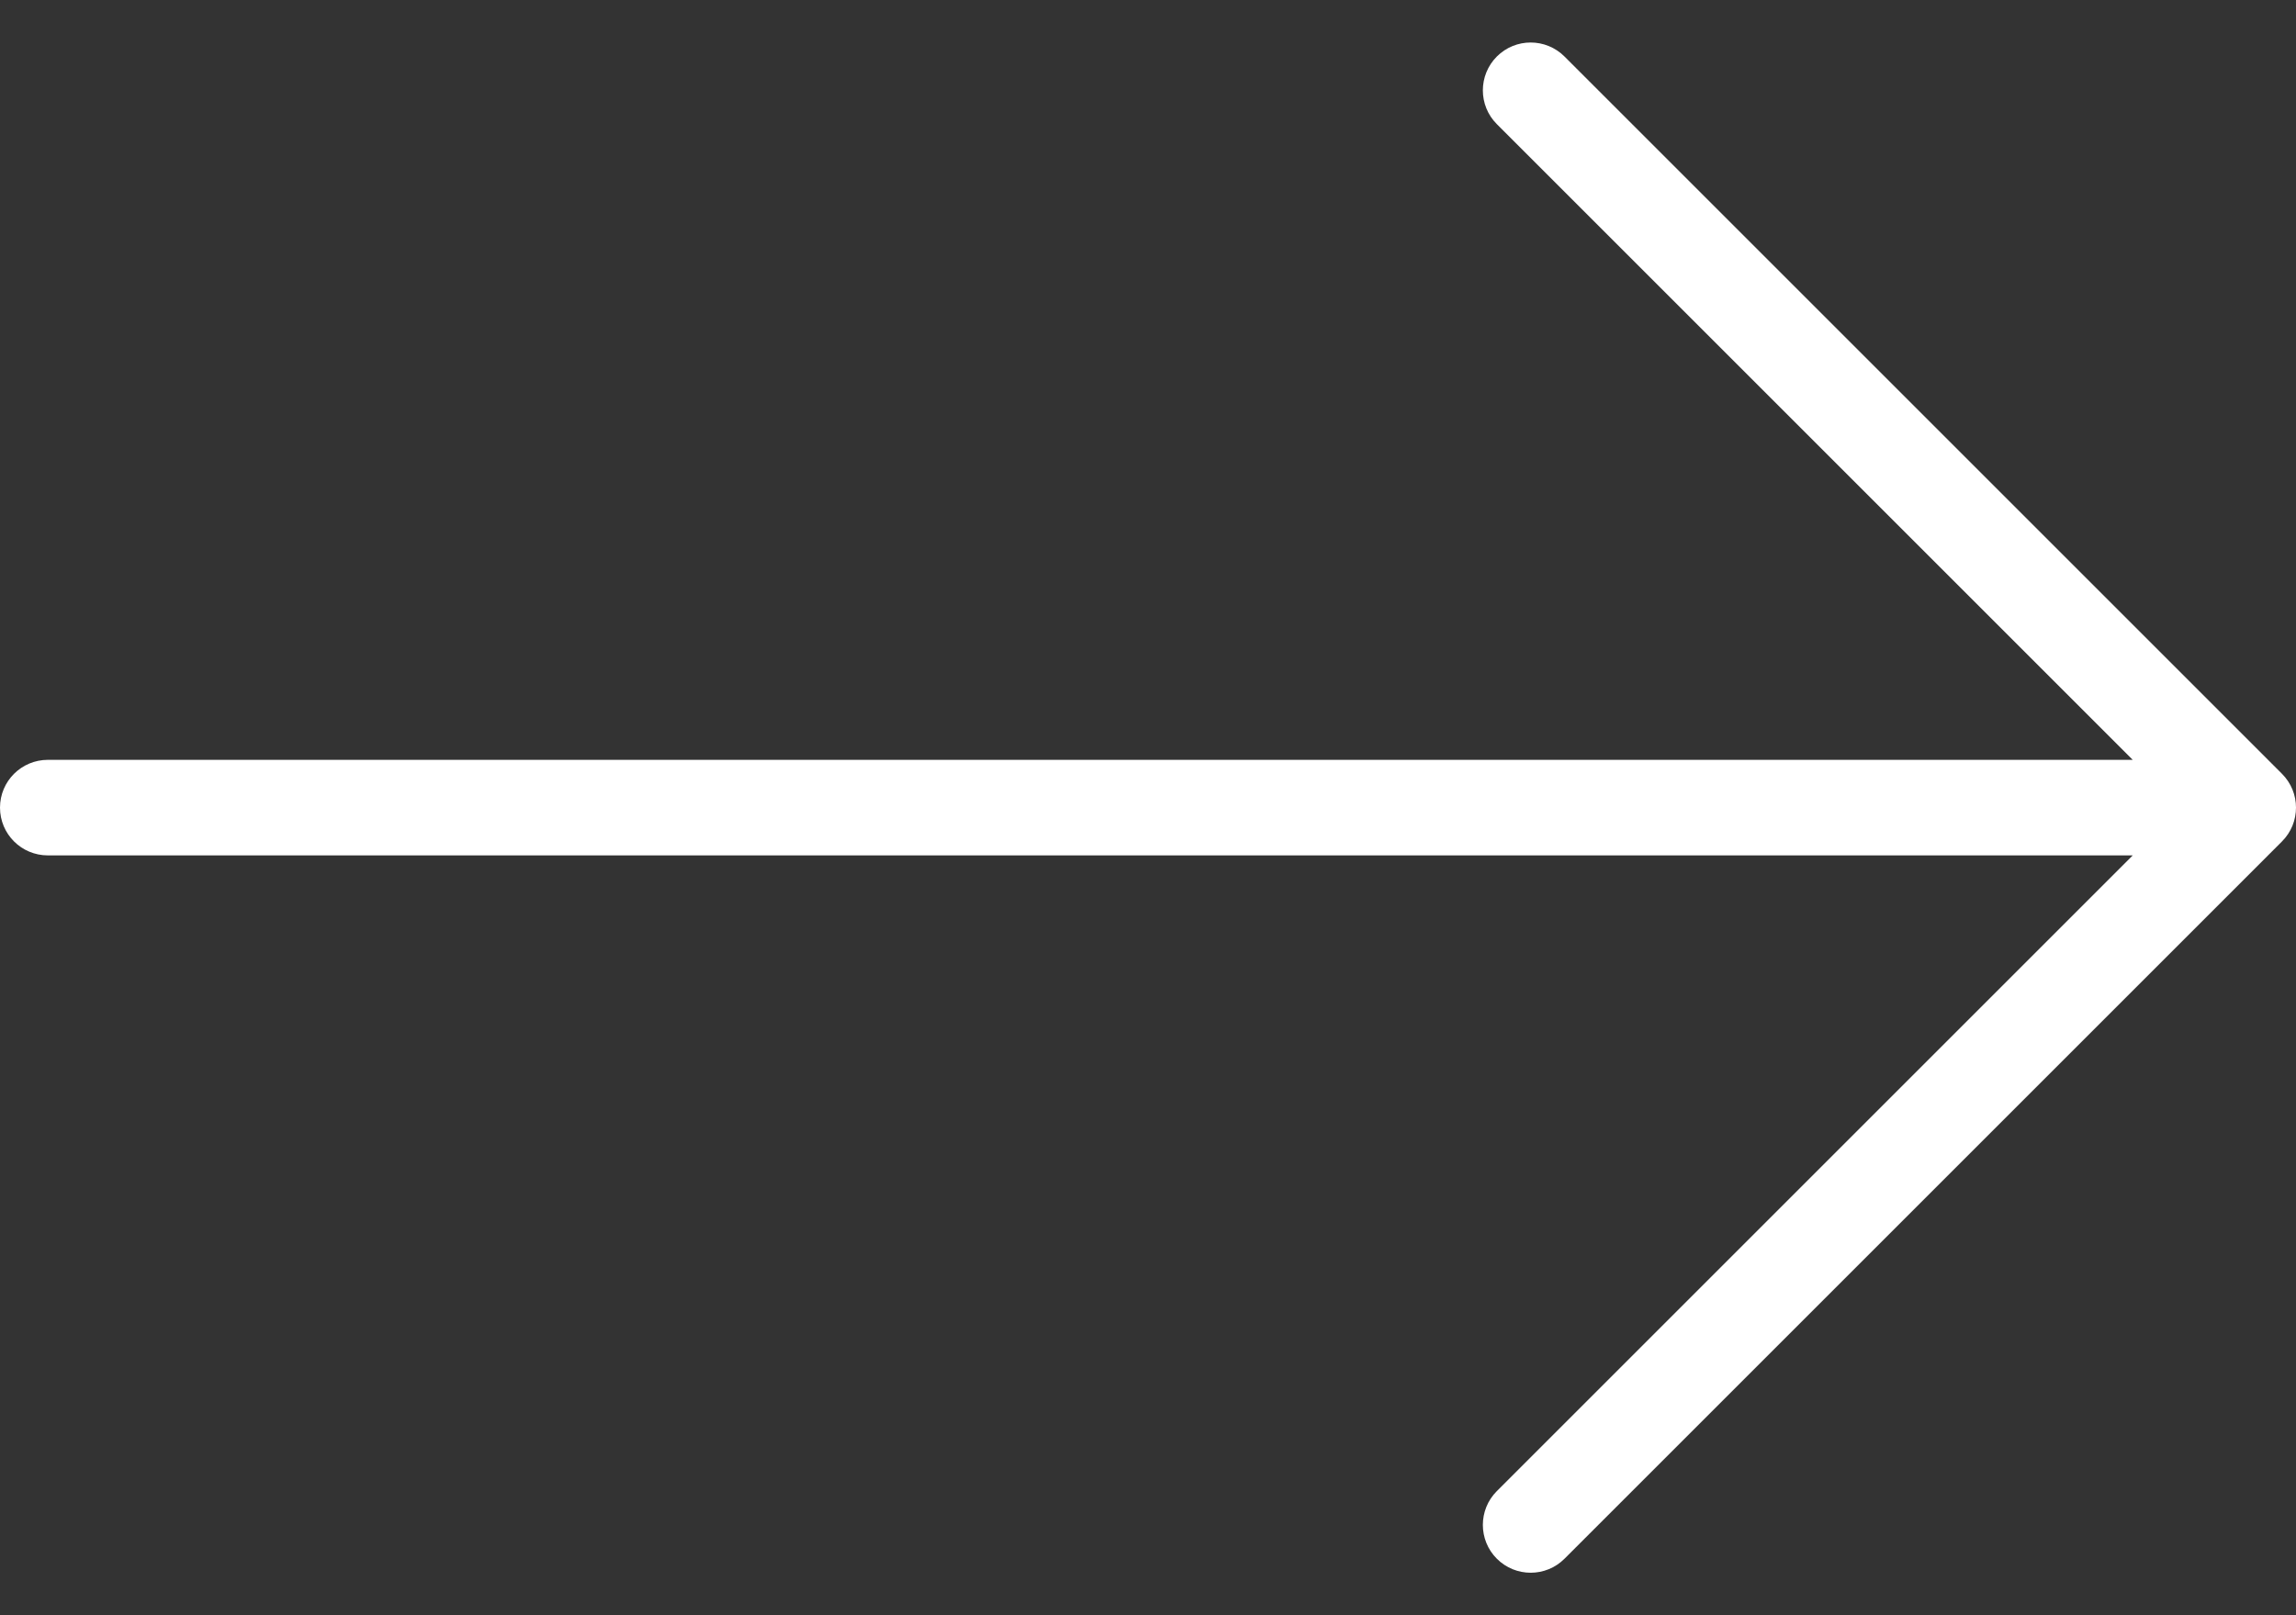 <svg width="27" height="19" viewBox="0 0 27 19" fill="none" xmlns="http://www.w3.org/2000/svg">
<rect x="0" y="0" width="27" height="19" fill="#333333" stroke="none"/>
<path d="M26.835 9.102L18.398 0.665C18.178 0.445 17.822 0.445 17.602 0.665C17.383 0.885 17.383 1.241 17.602 1.46L25.08 8.938H0.563C0.252 8.938 0 9.189 0 9.5C0 9.811 0.252 10.062 0.563 10.062H25.08L17.602 17.54C17.383 17.759 17.383 18.116 17.602 18.335C17.712 18.445 17.856 18.5 18 18.5C18.144 18.5 18.288 18.445 18.398 18.335L26.835 9.898C27.055 9.678 27.055 9.322 26.835 9.102Z" fill="white"/>
</svg>
